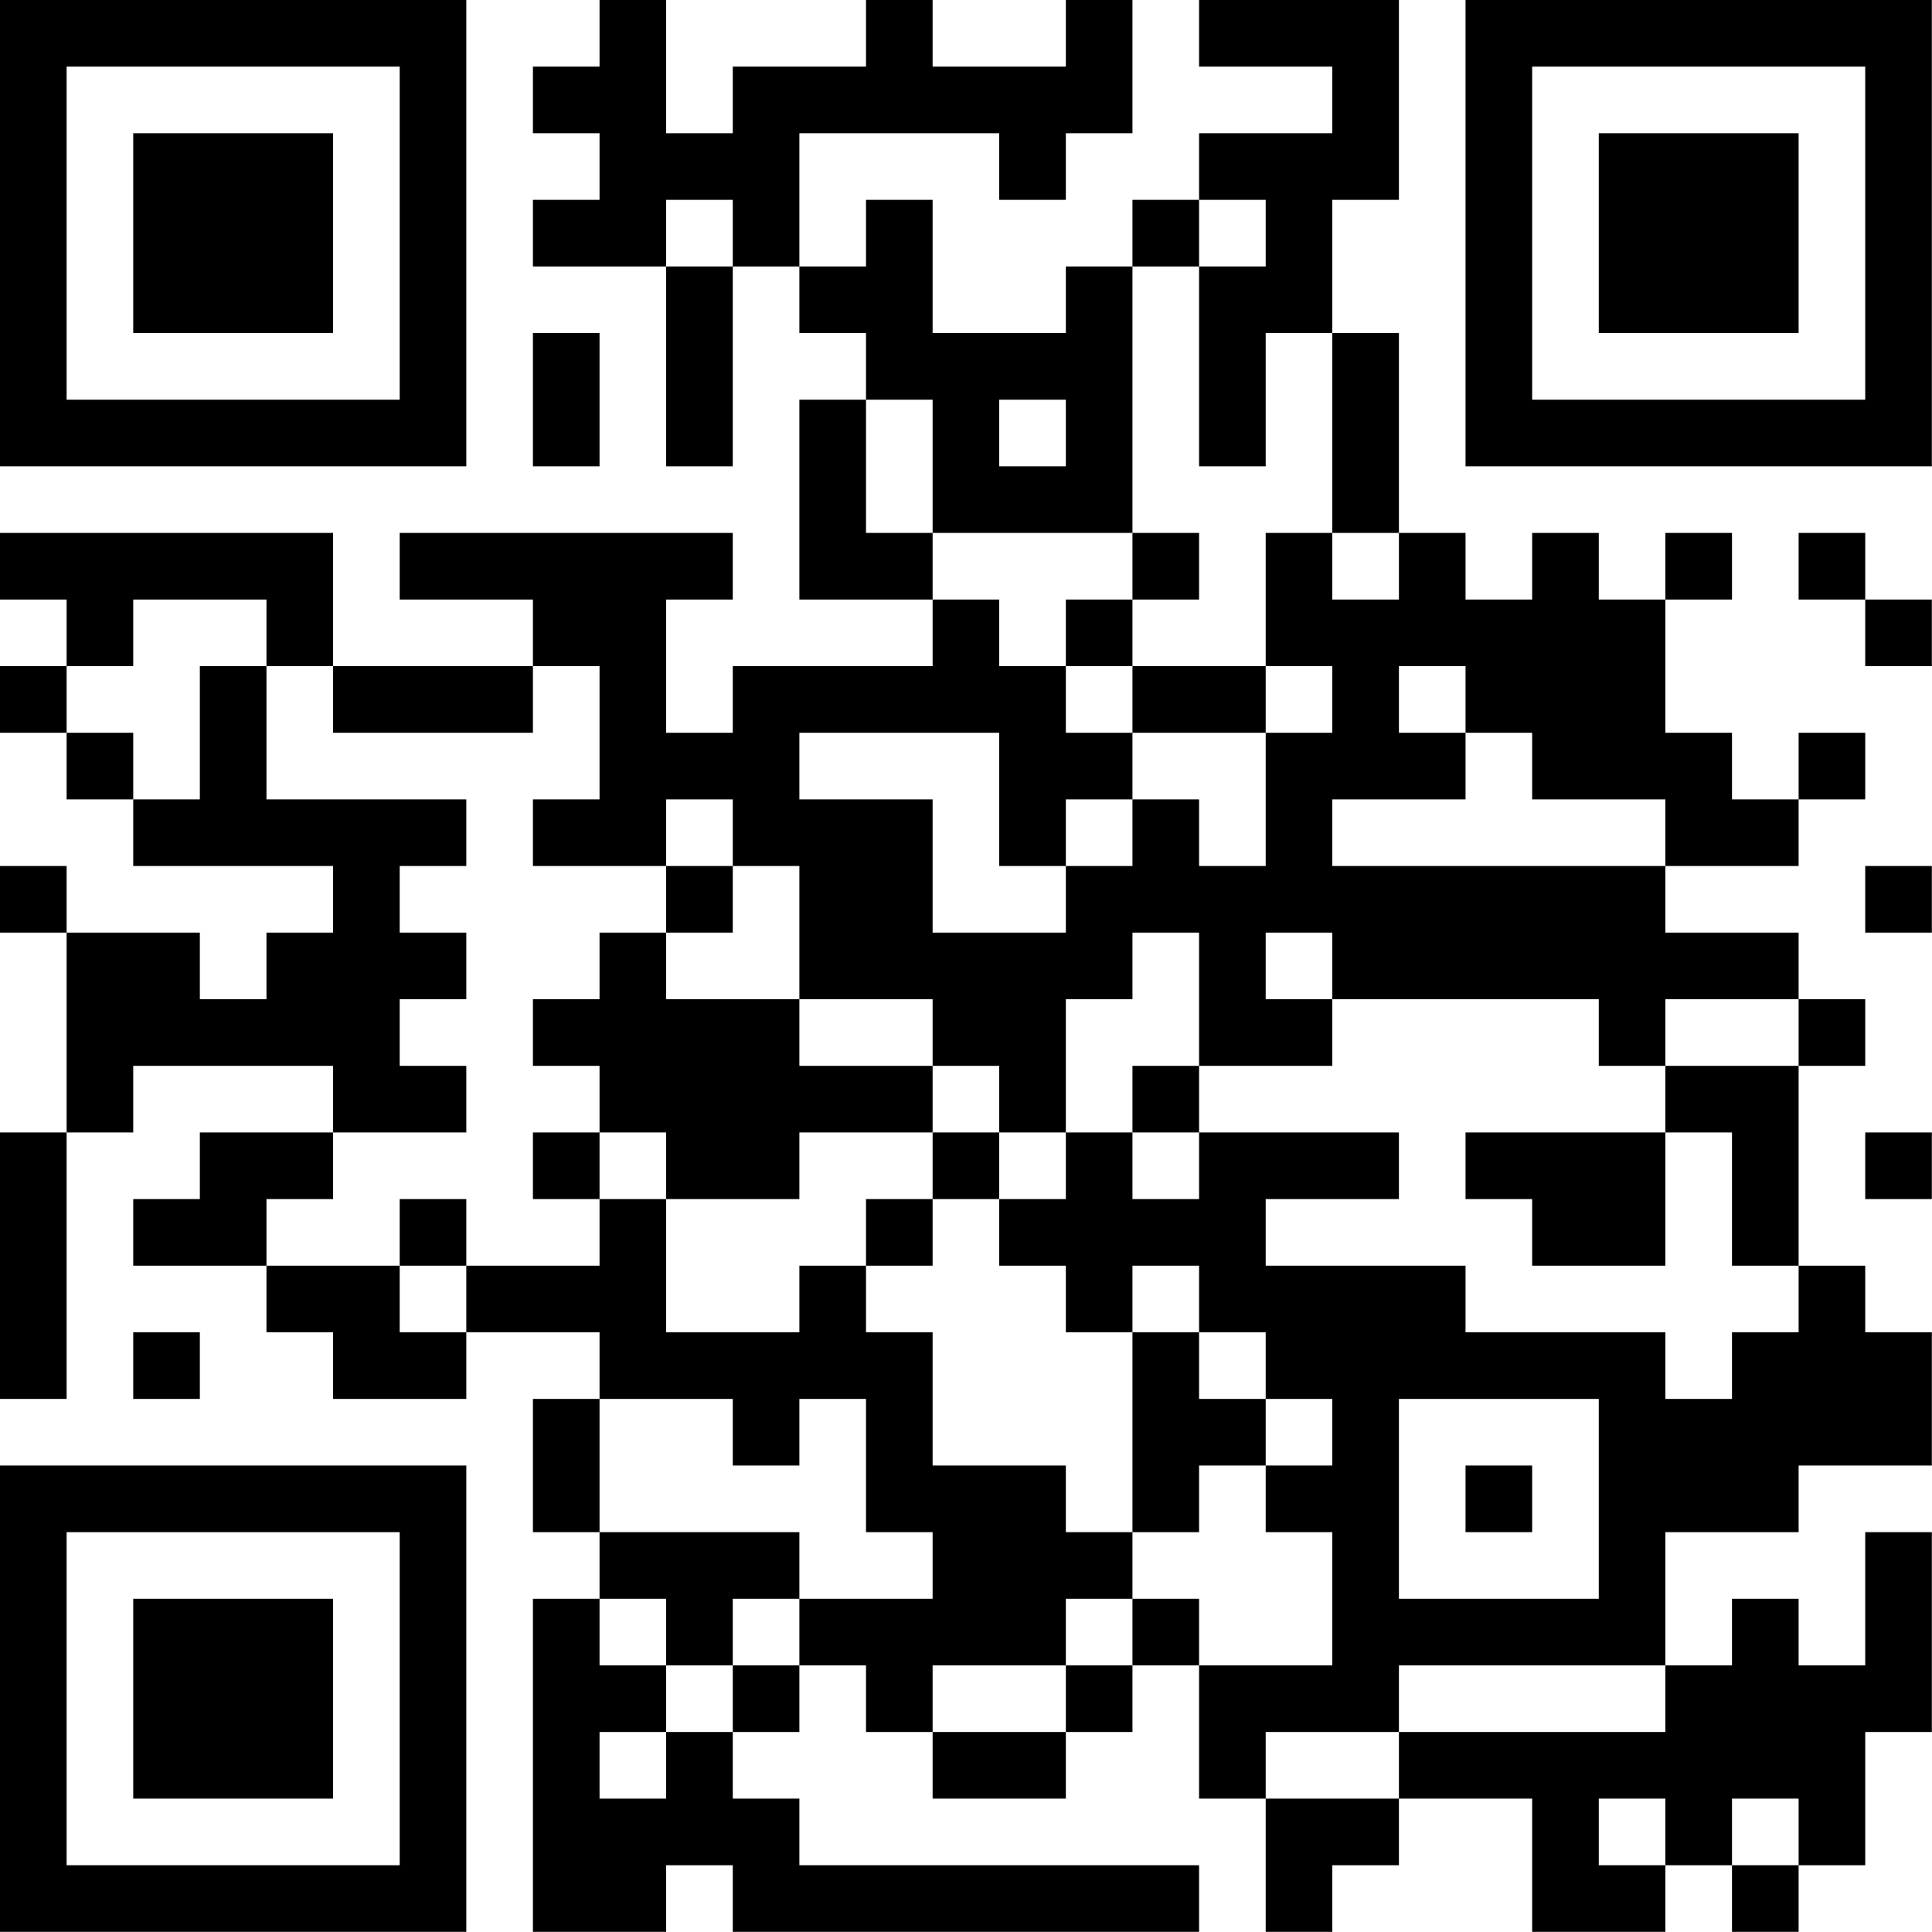<?xml version="1.0" encoding="UTF-8"?>
<svg xmlns="http://www.w3.org/2000/svg" version="1.1" width="100" height="100" viewBox="0 0 100 100"><rect x="0" y="0" width="100" height="100" fill="#ffffff"/><g transform="scale(3.448)"><g transform="translate(0,0)"><path fill-rule="evenodd" d="M9 0L9 1L8 1L8 2L9 2L9 3L8 3L8 4L10 4L10 7L11 7L11 4L12 4L12 5L13 5L13 6L12 6L12 9L14 9L14 10L11 10L11 11L10 11L10 9L11 9L11 8L6 8L6 9L8 9L8 10L5 10L5 8L0 8L0 9L1 9L1 10L0 10L0 11L1 11L1 12L2 12L2 13L5 13L5 14L4 14L4 15L3 15L3 14L1 14L1 13L0 13L0 14L1 14L1 17L0 17L0 21L1 21L1 17L2 17L2 16L5 16L5 17L3 17L3 18L2 18L2 19L4 19L4 20L5 20L5 21L7 21L7 20L9 20L9 21L8 21L8 23L9 23L9 24L8 24L8 29L10 29L10 28L11 28L11 29L18 29L18 28L12 28L12 27L11 27L11 26L12 26L12 25L13 25L13 26L14 26L14 27L16 27L16 26L17 26L17 25L18 25L18 27L19 27L19 29L20 29L20 28L21 28L21 27L23 27L23 29L25 29L25 28L26 28L26 29L27 29L27 28L28 28L28 26L29 26L29 23L28 23L28 25L27 25L27 24L26 24L26 25L25 25L25 23L27 23L27 22L29 22L29 20L28 20L28 19L27 19L27 16L28 16L28 15L27 15L27 14L25 14L25 13L27 13L27 12L28 12L28 11L27 11L27 12L26 12L26 11L25 11L25 9L26 9L26 8L25 8L25 9L24 9L24 8L23 8L23 9L22 9L22 8L21 8L21 5L20 5L20 3L21 3L21 0L18 0L18 1L20 1L20 2L18 2L18 3L17 3L17 4L16 4L16 5L14 5L14 3L13 3L13 4L12 4L12 2L15 2L15 3L16 3L16 2L17 2L17 0L16 0L16 1L14 1L14 0L13 0L13 1L11 1L11 2L10 2L10 0ZM10 3L10 4L11 4L11 3ZM18 3L18 4L17 4L17 8L14 8L14 6L13 6L13 8L14 8L14 9L15 9L15 10L16 10L16 11L17 11L17 12L16 12L16 13L15 13L15 11L12 11L12 12L14 12L14 14L16 14L16 13L17 13L17 12L18 12L18 13L19 13L19 11L20 11L20 10L19 10L19 8L20 8L20 9L21 9L21 8L20 8L20 5L19 5L19 7L18 7L18 4L19 4L19 3ZM8 5L8 7L9 7L9 5ZM15 6L15 7L16 7L16 6ZM17 8L17 9L16 9L16 10L17 10L17 11L19 11L19 10L17 10L17 9L18 9L18 8ZM27 8L27 9L28 9L28 10L29 10L29 9L28 9L28 8ZM2 9L2 10L1 10L1 11L2 11L2 12L3 12L3 10L4 10L4 12L7 12L7 13L6 13L6 14L7 14L7 15L6 15L6 16L7 16L7 17L5 17L5 18L4 18L4 19L6 19L6 20L7 20L7 19L9 19L9 18L10 18L10 20L12 20L12 19L13 19L13 20L14 20L14 22L16 22L16 23L17 23L17 24L16 24L16 25L14 25L14 26L16 26L16 25L17 25L17 24L18 24L18 25L20 25L20 23L19 23L19 22L20 22L20 21L19 21L19 20L18 20L18 19L17 19L17 20L16 20L16 19L15 19L15 18L16 18L16 17L17 17L17 18L18 18L18 17L21 17L21 18L19 18L19 19L22 19L22 20L25 20L25 21L26 21L26 20L27 20L27 19L26 19L26 17L25 17L25 16L27 16L27 15L25 15L25 16L24 16L24 15L20 15L20 14L19 14L19 15L20 15L20 16L18 16L18 14L17 14L17 15L16 15L16 17L15 17L15 16L14 16L14 15L12 15L12 13L11 13L11 12L10 12L10 13L8 13L8 12L9 12L9 10L8 10L8 11L5 11L5 10L4 10L4 9ZM21 10L21 11L22 11L22 12L20 12L20 13L25 13L25 12L23 12L23 11L22 11L22 10ZM10 13L10 14L9 14L9 15L8 15L8 16L9 16L9 17L8 17L8 18L9 18L9 17L10 17L10 18L12 18L12 17L14 17L14 18L13 18L13 19L14 19L14 18L15 18L15 17L14 17L14 16L12 16L12 15L10 15L10 14L11 14L11 13ZM28 13L28 14L29 14L29 13ZM17 16L17 17L18 17L18 16ZM22 17L22 18L23 18L23 19L25 19L25 17ZM28 17L28 18L29 18L29 17ZM6 18L6 19L7 19L7 18ZM2 20L2 21L3 21L3 20ZM17 20L17 23L18 23L18 22L19 22L19 21L18 21L18 20ZM9 21L9 23L12 23L12 24L11 24L11 25L10 25L10 24L9 24L9 25L10 25L10 26L9 26L9 27L10 27L10 26L11 26L11 25L12 25L12 24L14 24L14 23L13 23L13 21L12 21L12 22L11 22L11 21ZM21 21L21 24L24 24L24 21ZM22 22L22 23L23 23L23 22ZM21 25L21 26L19 26L19 27L21 27L21 26L25 26L25 25ZM24 27L24 28L25 28L25 27ZM26 27L26 28L27 28L27 27ZM0 0L0 7L7 7L7 0ZM1 1L1 6L6 6L6 1ZM2 2L2 5L5 5L5 2ZM22 0L22 7L29 7L29 0ZM23 1L23 6L28 6L28 1ZM24 2L24 5L27 5L27 2ZM0 22L0 29L7 29L7 22ZM1 23L1 28L6 28L6 23ZM2 24L2 27L5 27L5 24Z" fill="#000000"/></g></g></svg>
